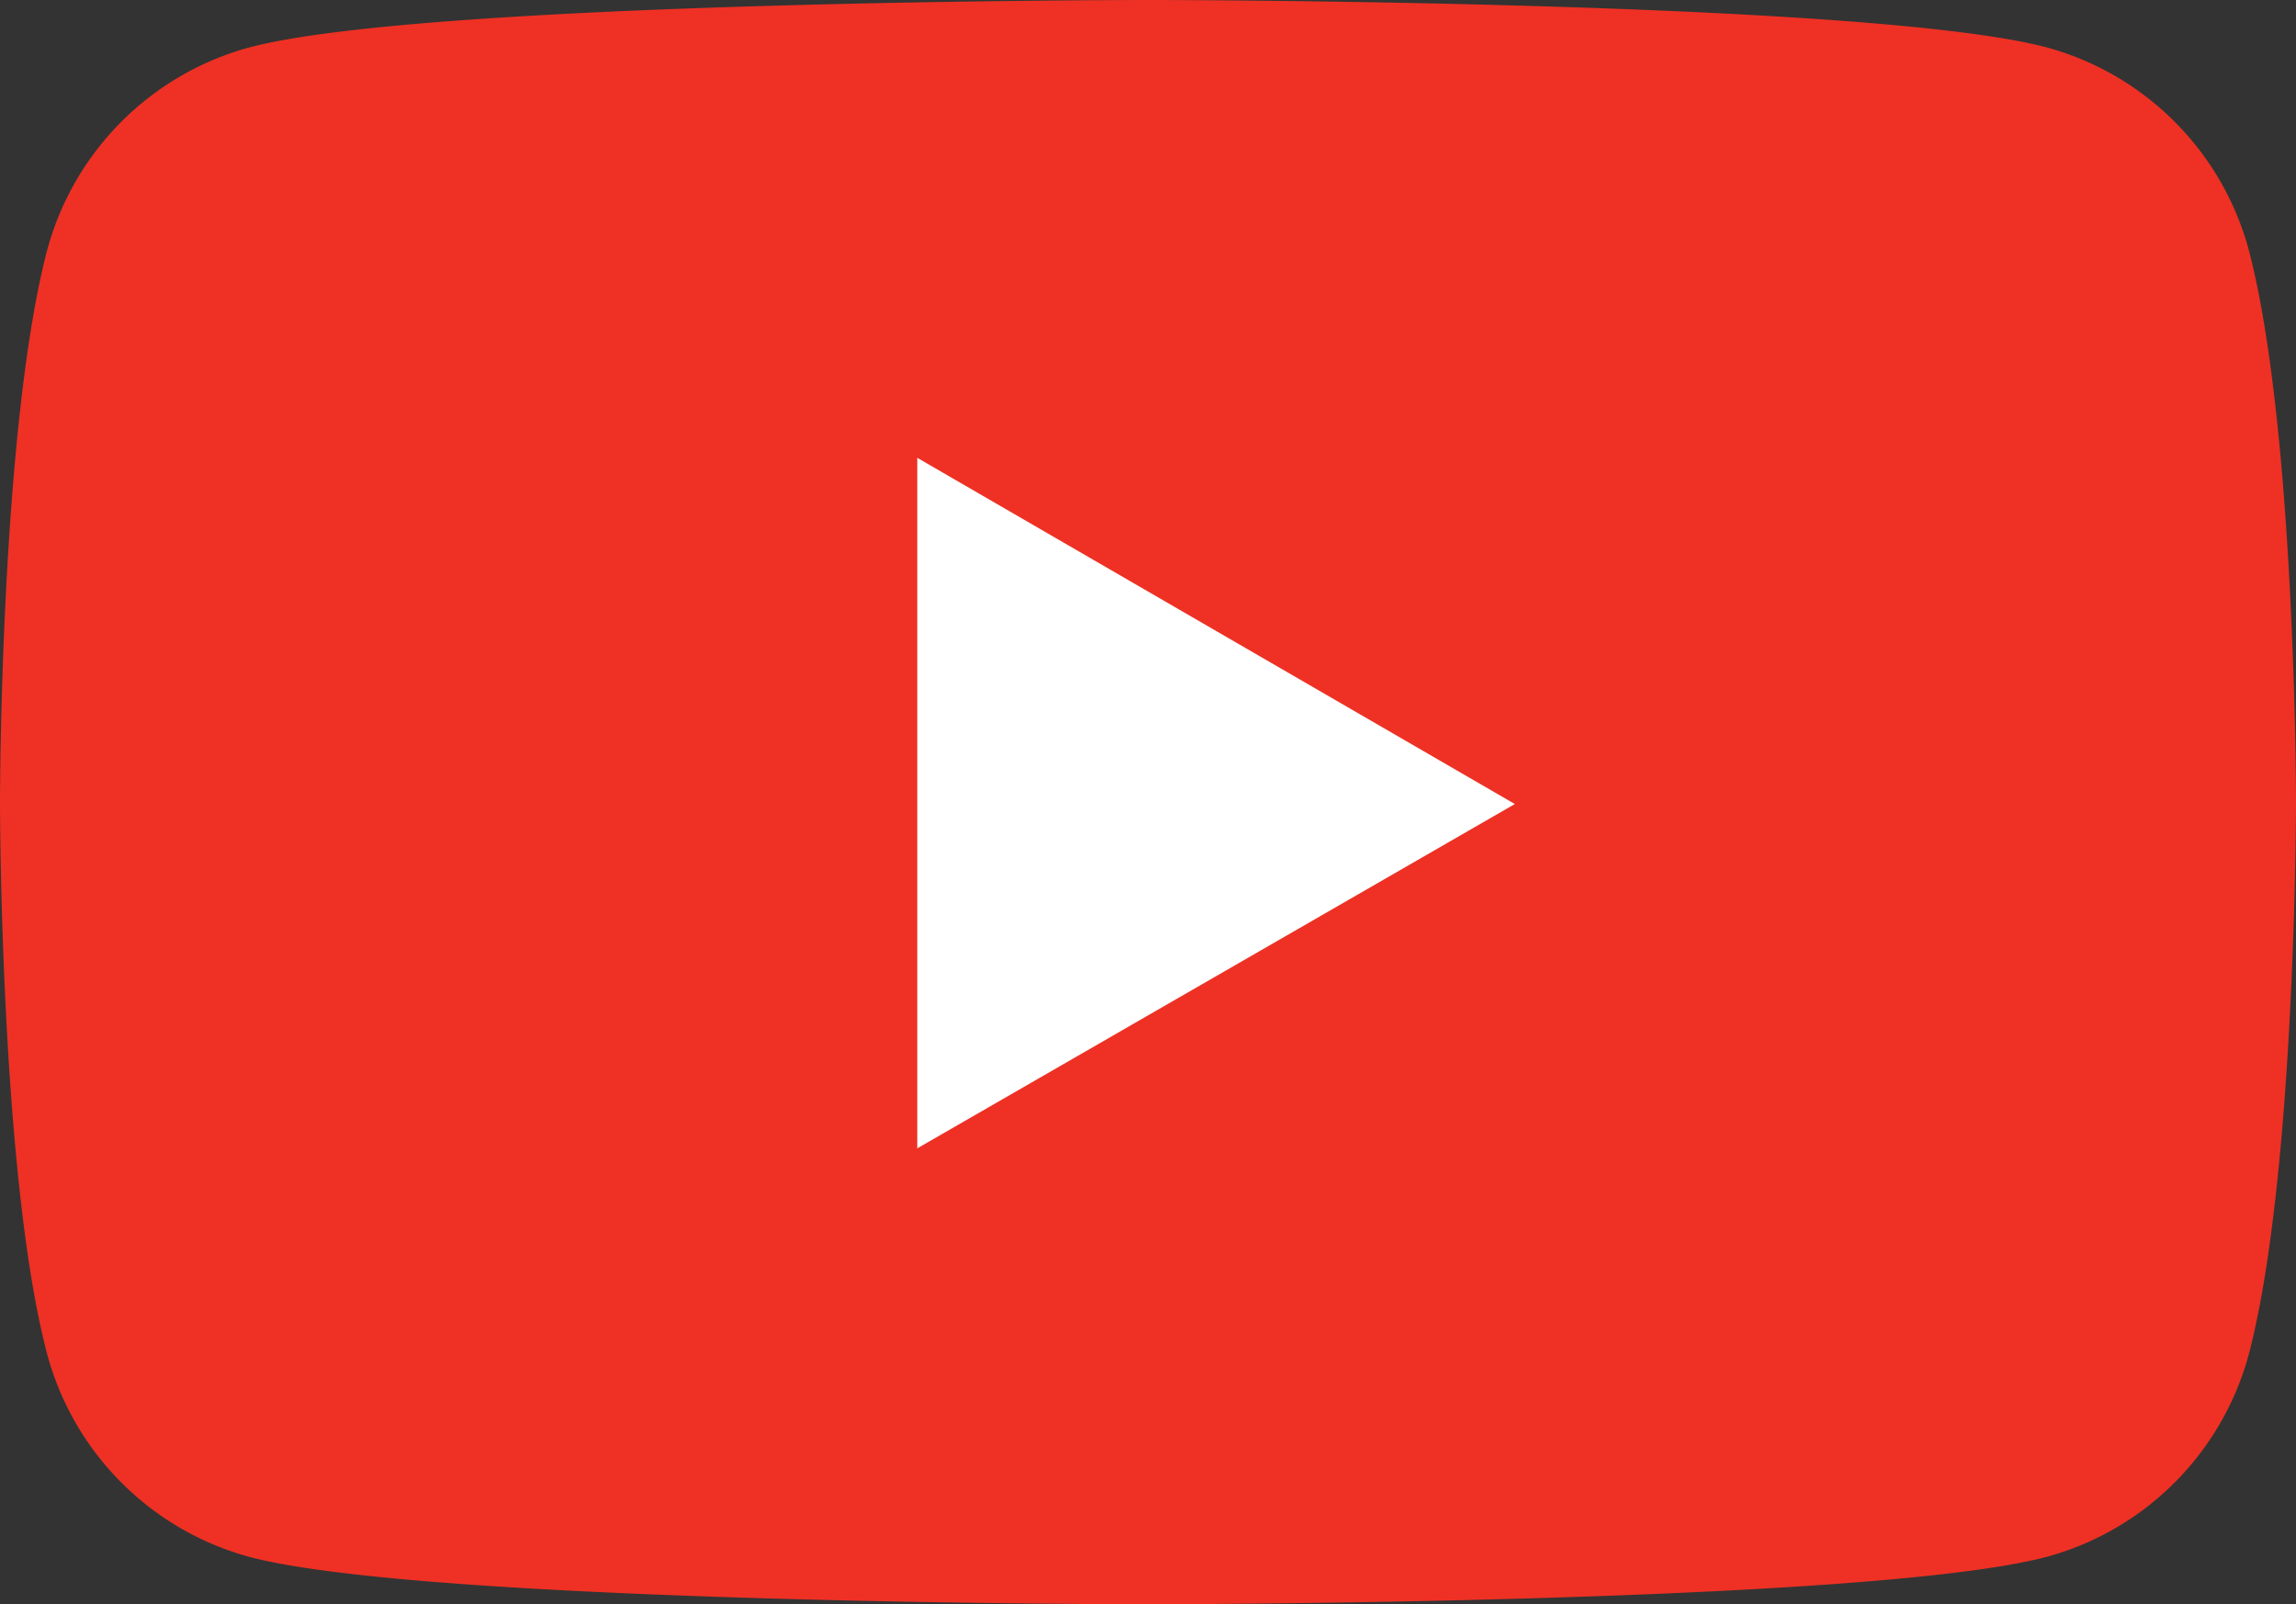 <svg xmlns="http://www.w3.org/2000/svg" width="118.343" height="82.665" viewBox="0 0 118.343 82.665">
  <rect x="0" y="0" width="118.343" height="82.665" fill="#333333" stroke="none"/>
  <g id="Group_6914" data-name="Group 6914" transform="translate(-84.6 -85.1)">
    <path id="Path_15206" data-name="Path 15206" d="M200.506,97.968a14.828,14.828,0,0,0-10.431-10.431c-9.261-2.437-46.3-2.437-46.3-2.437s-37.043,0-46.3,2.437A14.828,14.828,0,0,0,87.037,97.968C84.6,107.228,84.6,126.432,84.6,126.432s0,19.3,2.437,28.465a14.828,14.828,0,0,0,10.431,10.431c9.261,2.437,46.3,2.437,46.3,2.437s37.043,0,46.3-2.437A14.828,14.828,0,0,0,200.506,154.9c2.437-9.261,2.437-28.465,2.437-28.465S202.943,107.228,200.506,97.968Z" fill="#ee3124"/>
    <path id="Path_15207" data-name="Path 15207" d="M133.1,144.881l30.8-17.742L133.1,109.3Z" transform="translate(-1.221 -0.609)" fill="#fff"/>
  </g>
</svg>
